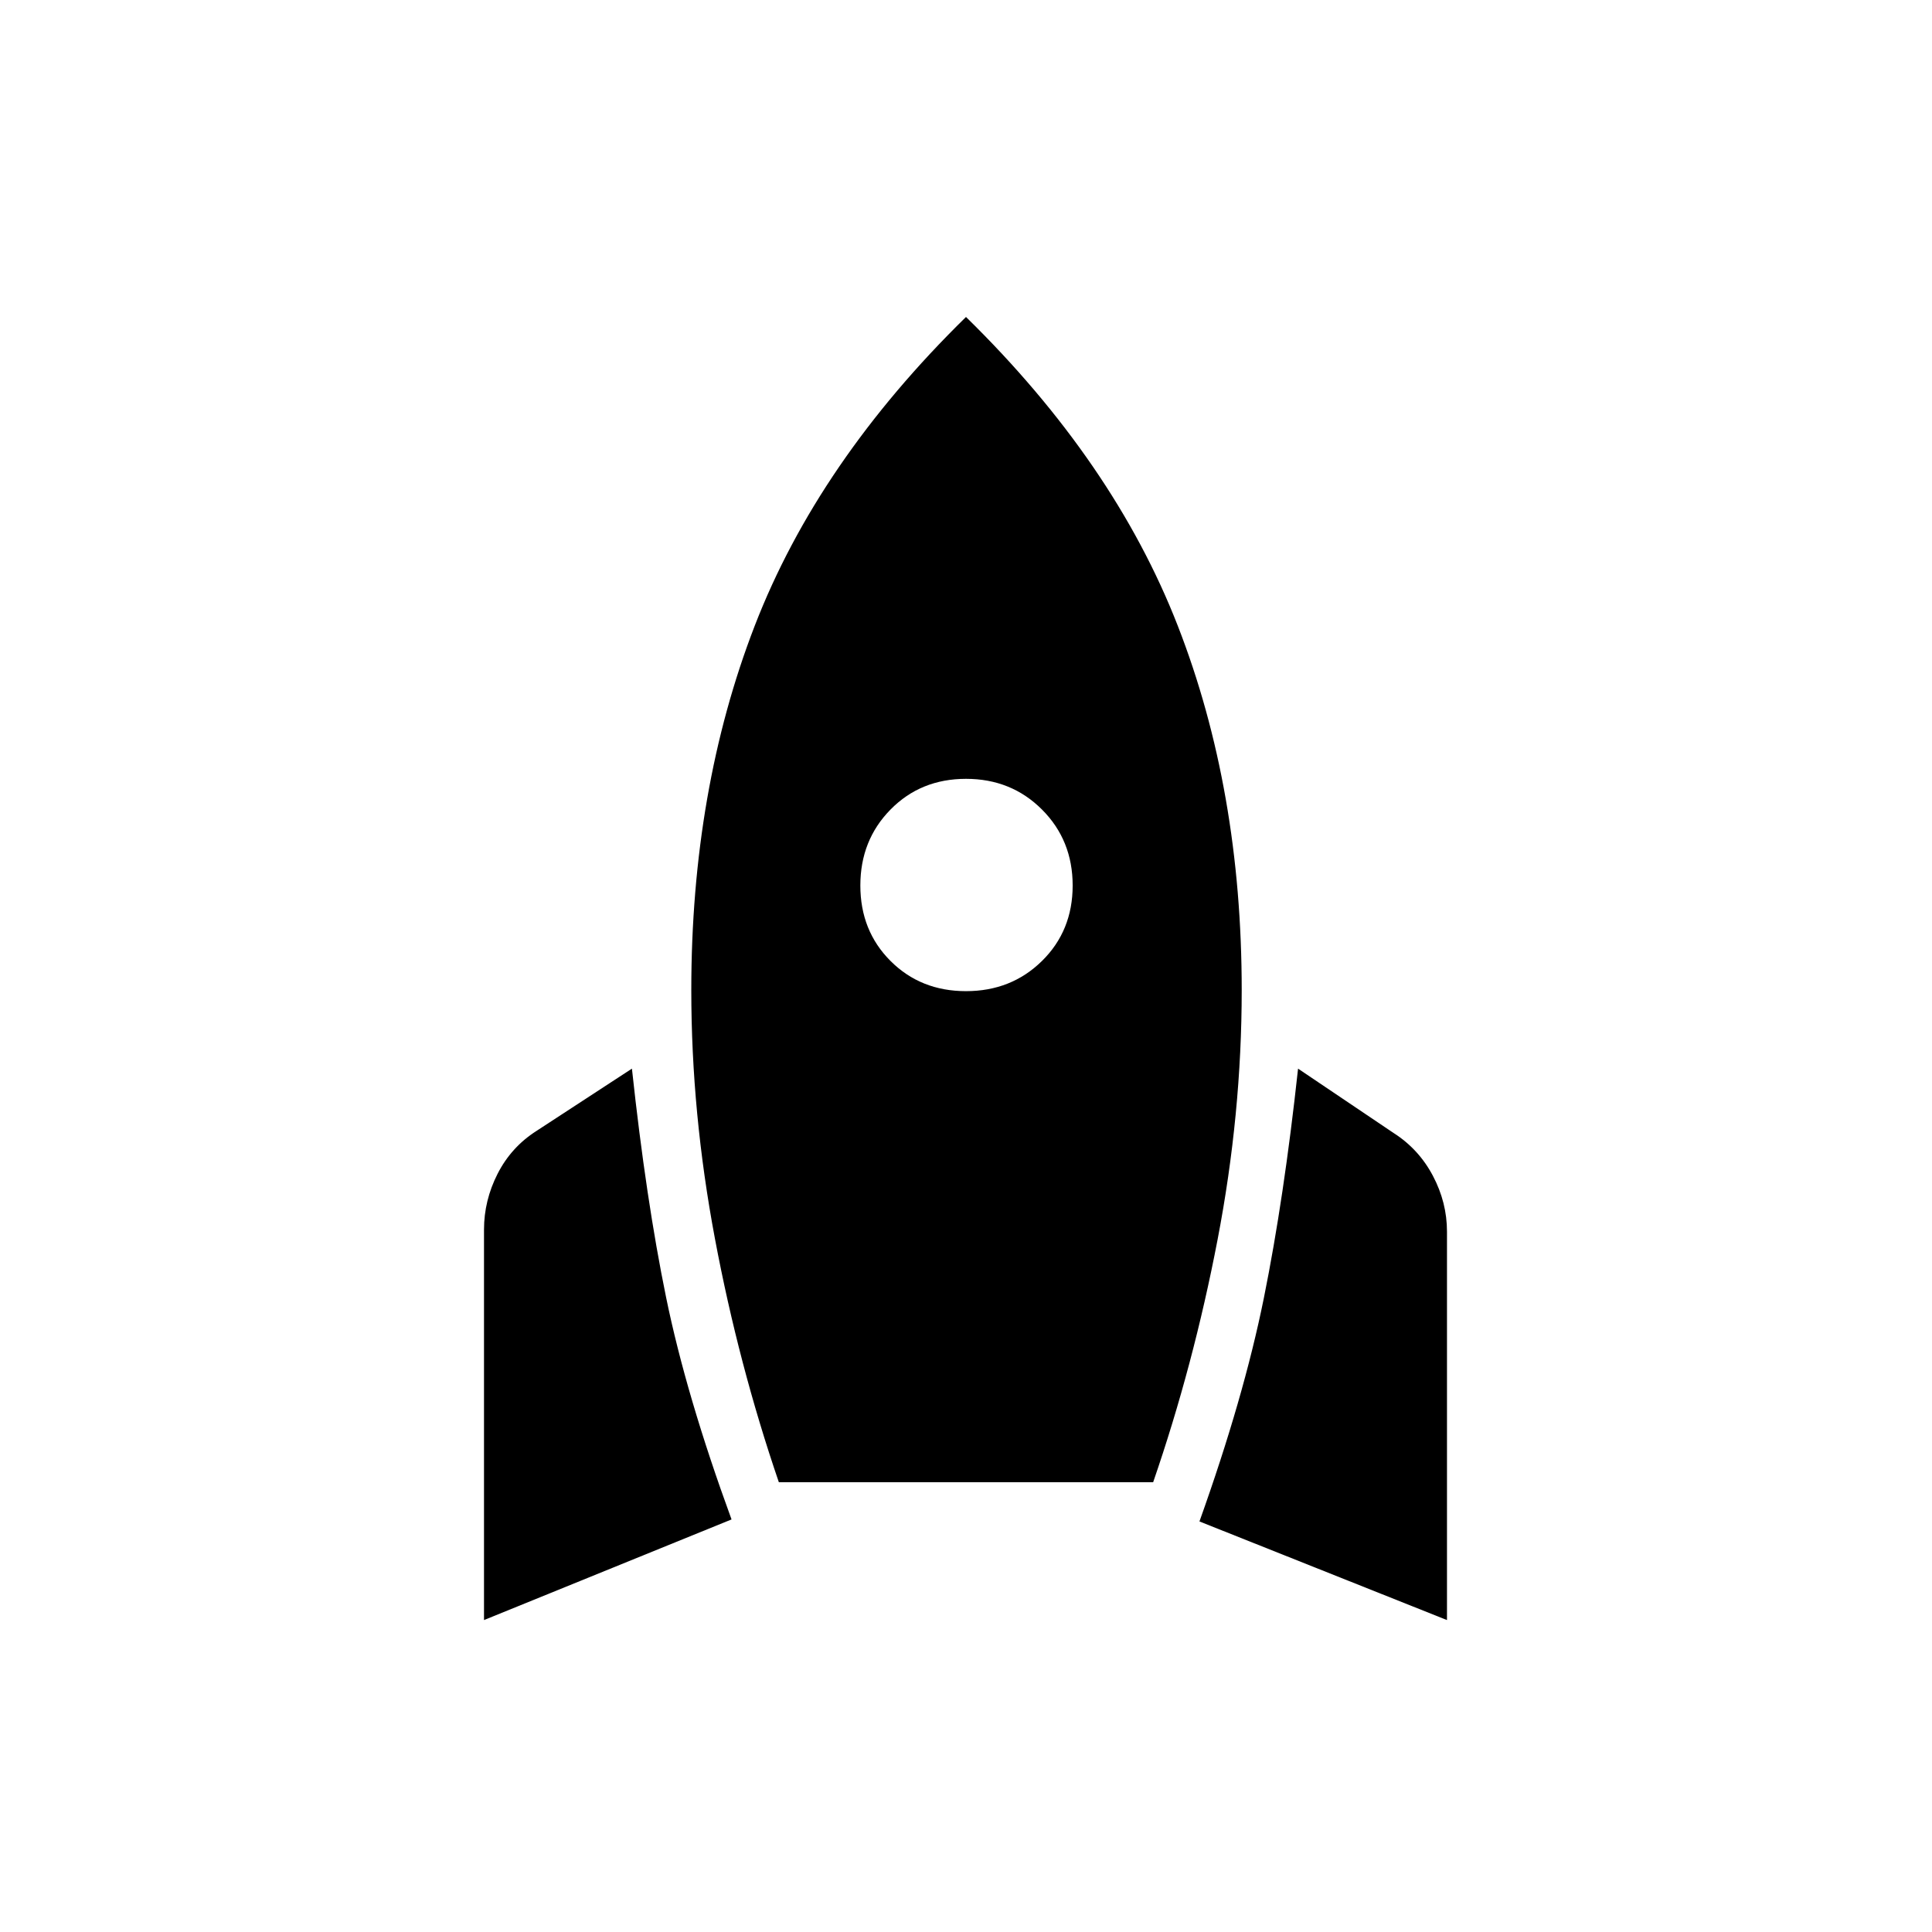 <svg xmlns="http://www.w3.org/2000/svg" height="24" viewBox="0 -960 960 960" width="24"><path d="M240.5-155v-194q0-14.5 6.75-27.75T266.5-398l47.5-31q7 65 17 113.75T363.5-205l-123 50ZM387-223.5q-20-58.5-31.75-121T343.5-468q0-99.5 31.5-181t105-153.5q73.5 72 105.25 153.5T617-468q0 61.5-12 124t-32 120.5H387Zm93-244q22.5 0 37.75-15T533-520q0-22.5-15.25-37.75T480-573q-22.5 0-37.5 15.25t-15 37.75q0 22.5 15 37.5t37.5 15ZM719-155l-123-49q22-61.5 32-111t17-114l47.5 32q12.5 8 19.5 21.25t7 27.75v193Z"/></svg>